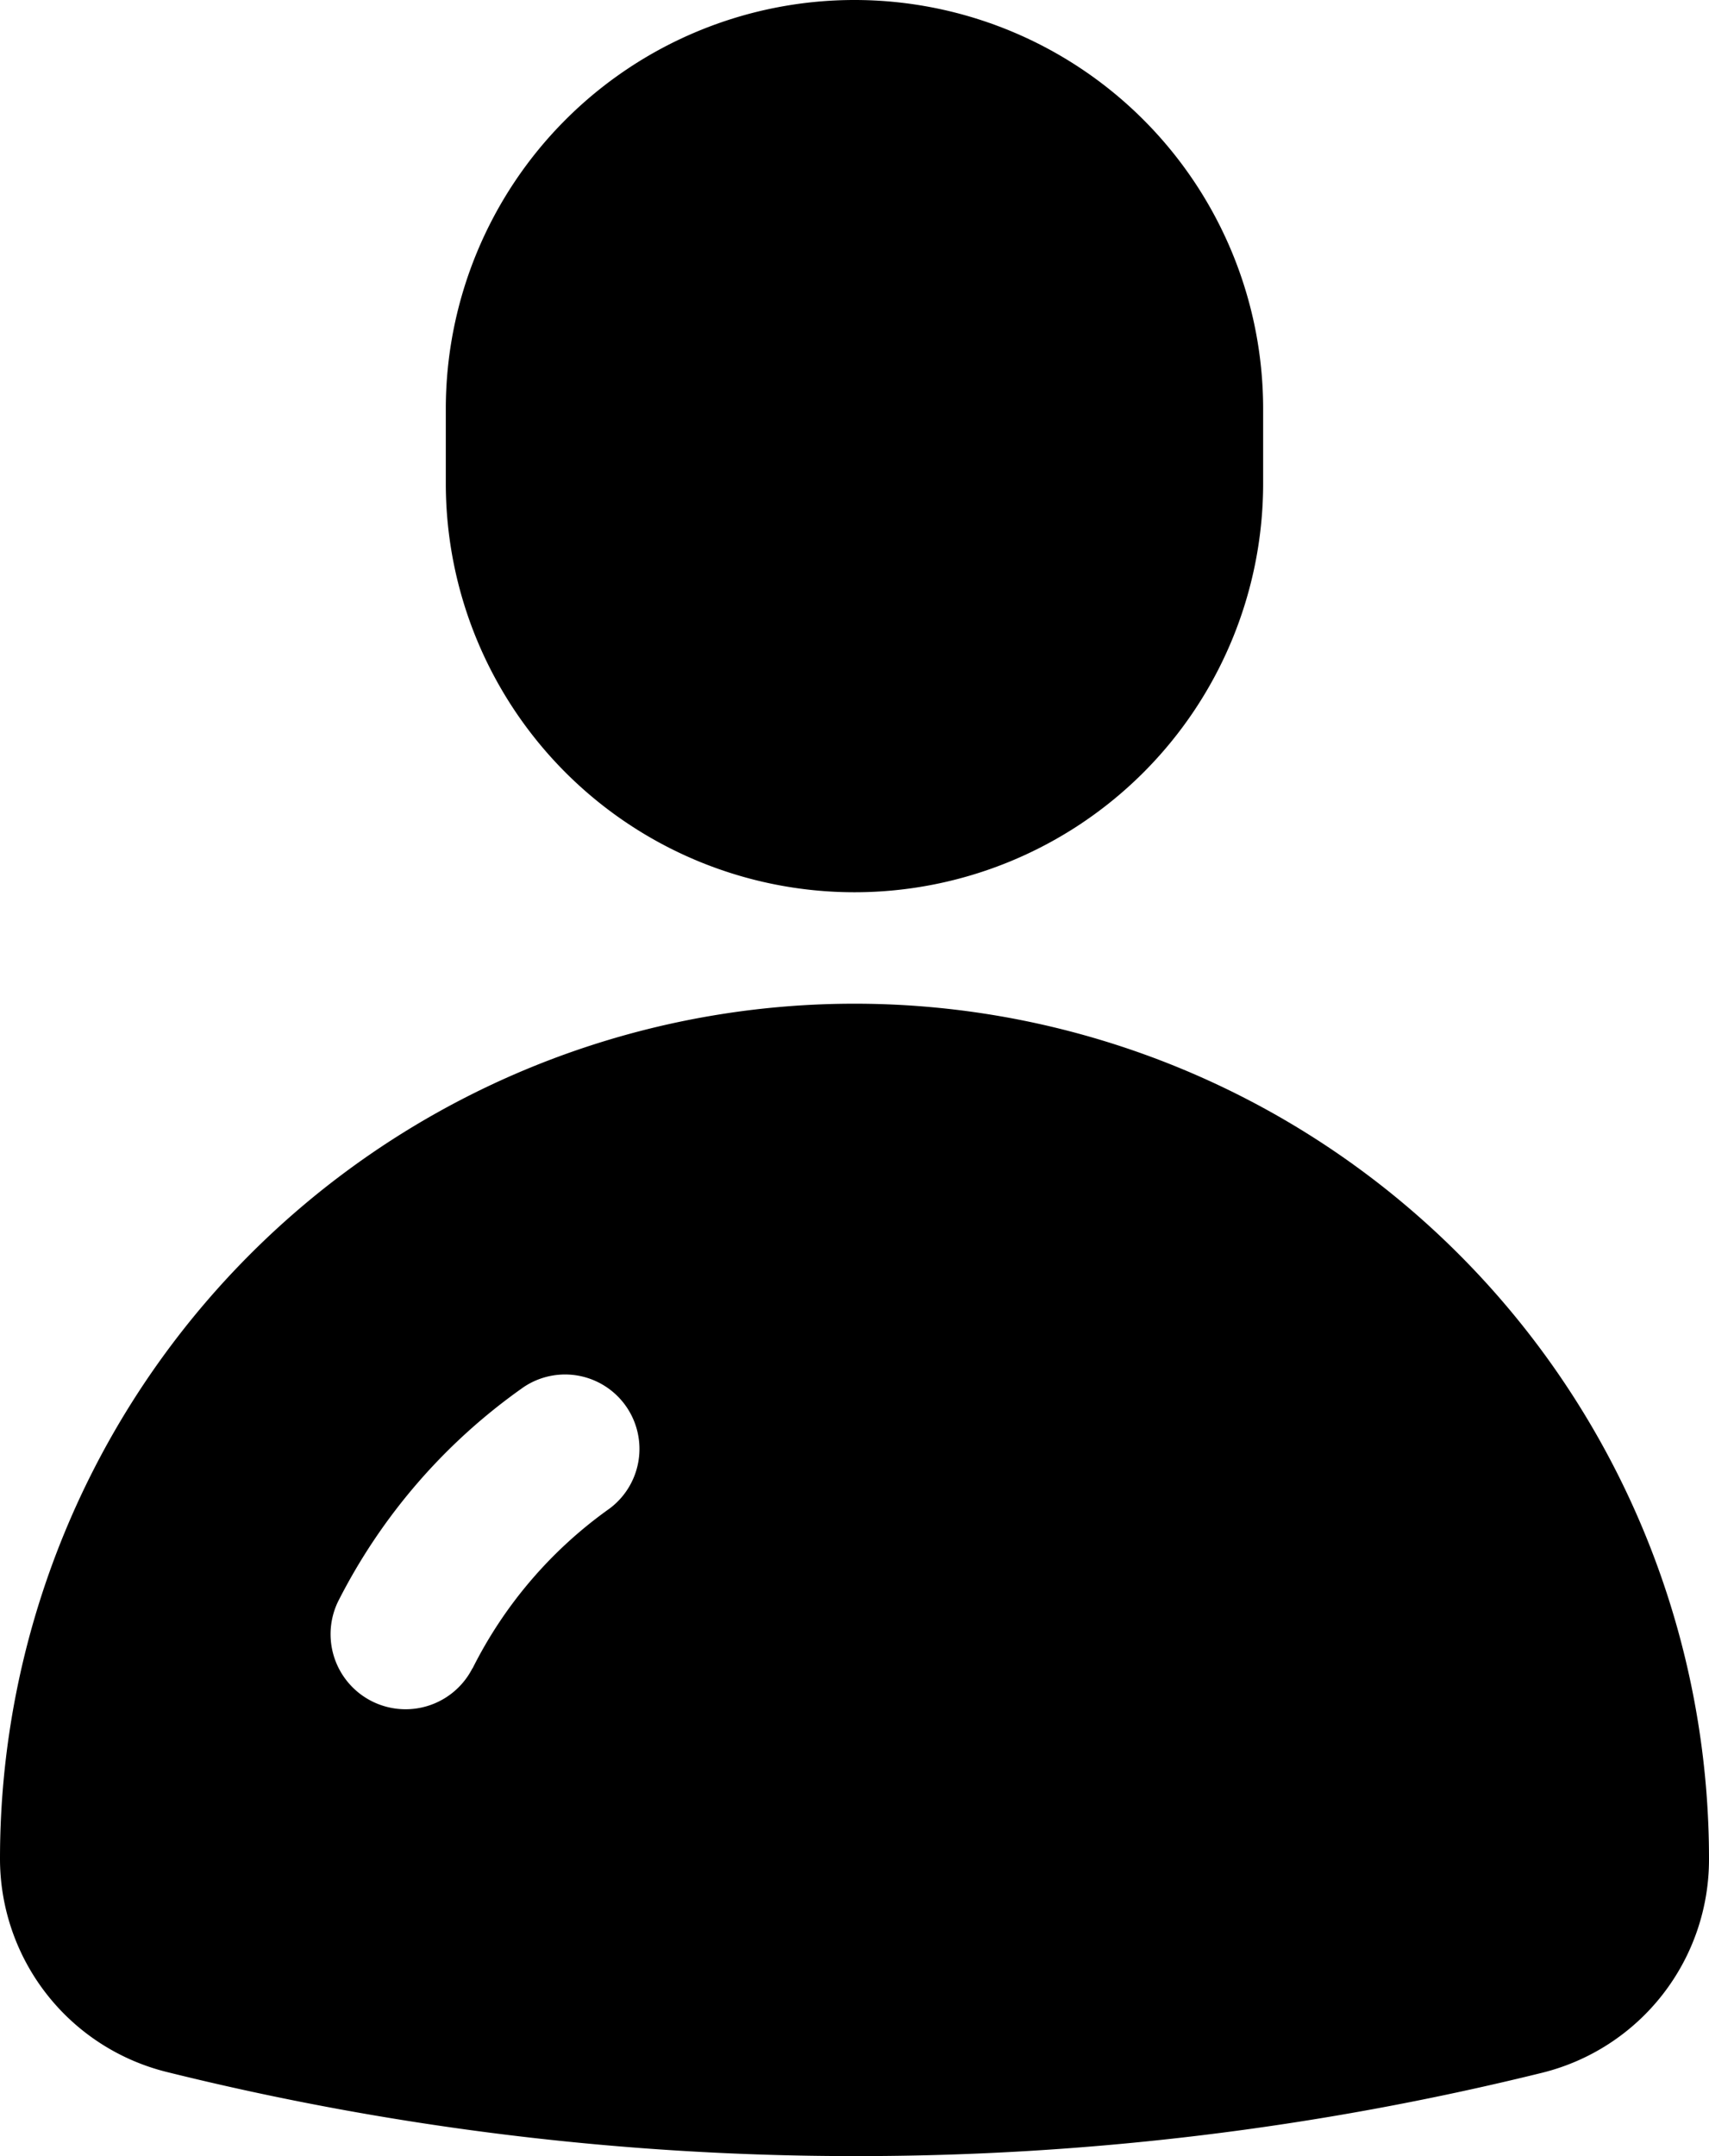 <svg xmlns="http://www.w3.org/2000/svg" width="32.167" height="40.558" viewBox="0 0 32.167 40.558"><g transform="translate(-94.333 -4)"><path d="M41.167,38.964a4.133,4.133,0,0,1-3.147,4.028,53.788,53.788,0,0,1-12.937,1.566,53.775,53.775,0,0,1-12.931-1.579A4.133,4.133,0,0,1,9,38.964a16.083,16.083,0,1,1,32.167,0ZM25.083,4a7.692,7.692,0,0,0-7.692,7.692v1.4a7.692,7.692,0,0,0,15.384,0v-1.4A7.692,7.692,0,0,0,25.083,4ZM17.895,35.383a8.175,8.175,0,0,1,2.58-3.007A1.4,1.4,0,0,0,18.86,30.09a10.993,10.993,0,0,0-3.5,4.042,1.412,1.412,0,0,0,2.531,1.252Z" transform="translate(85.333)" fill="currentColor"/></g></svg>